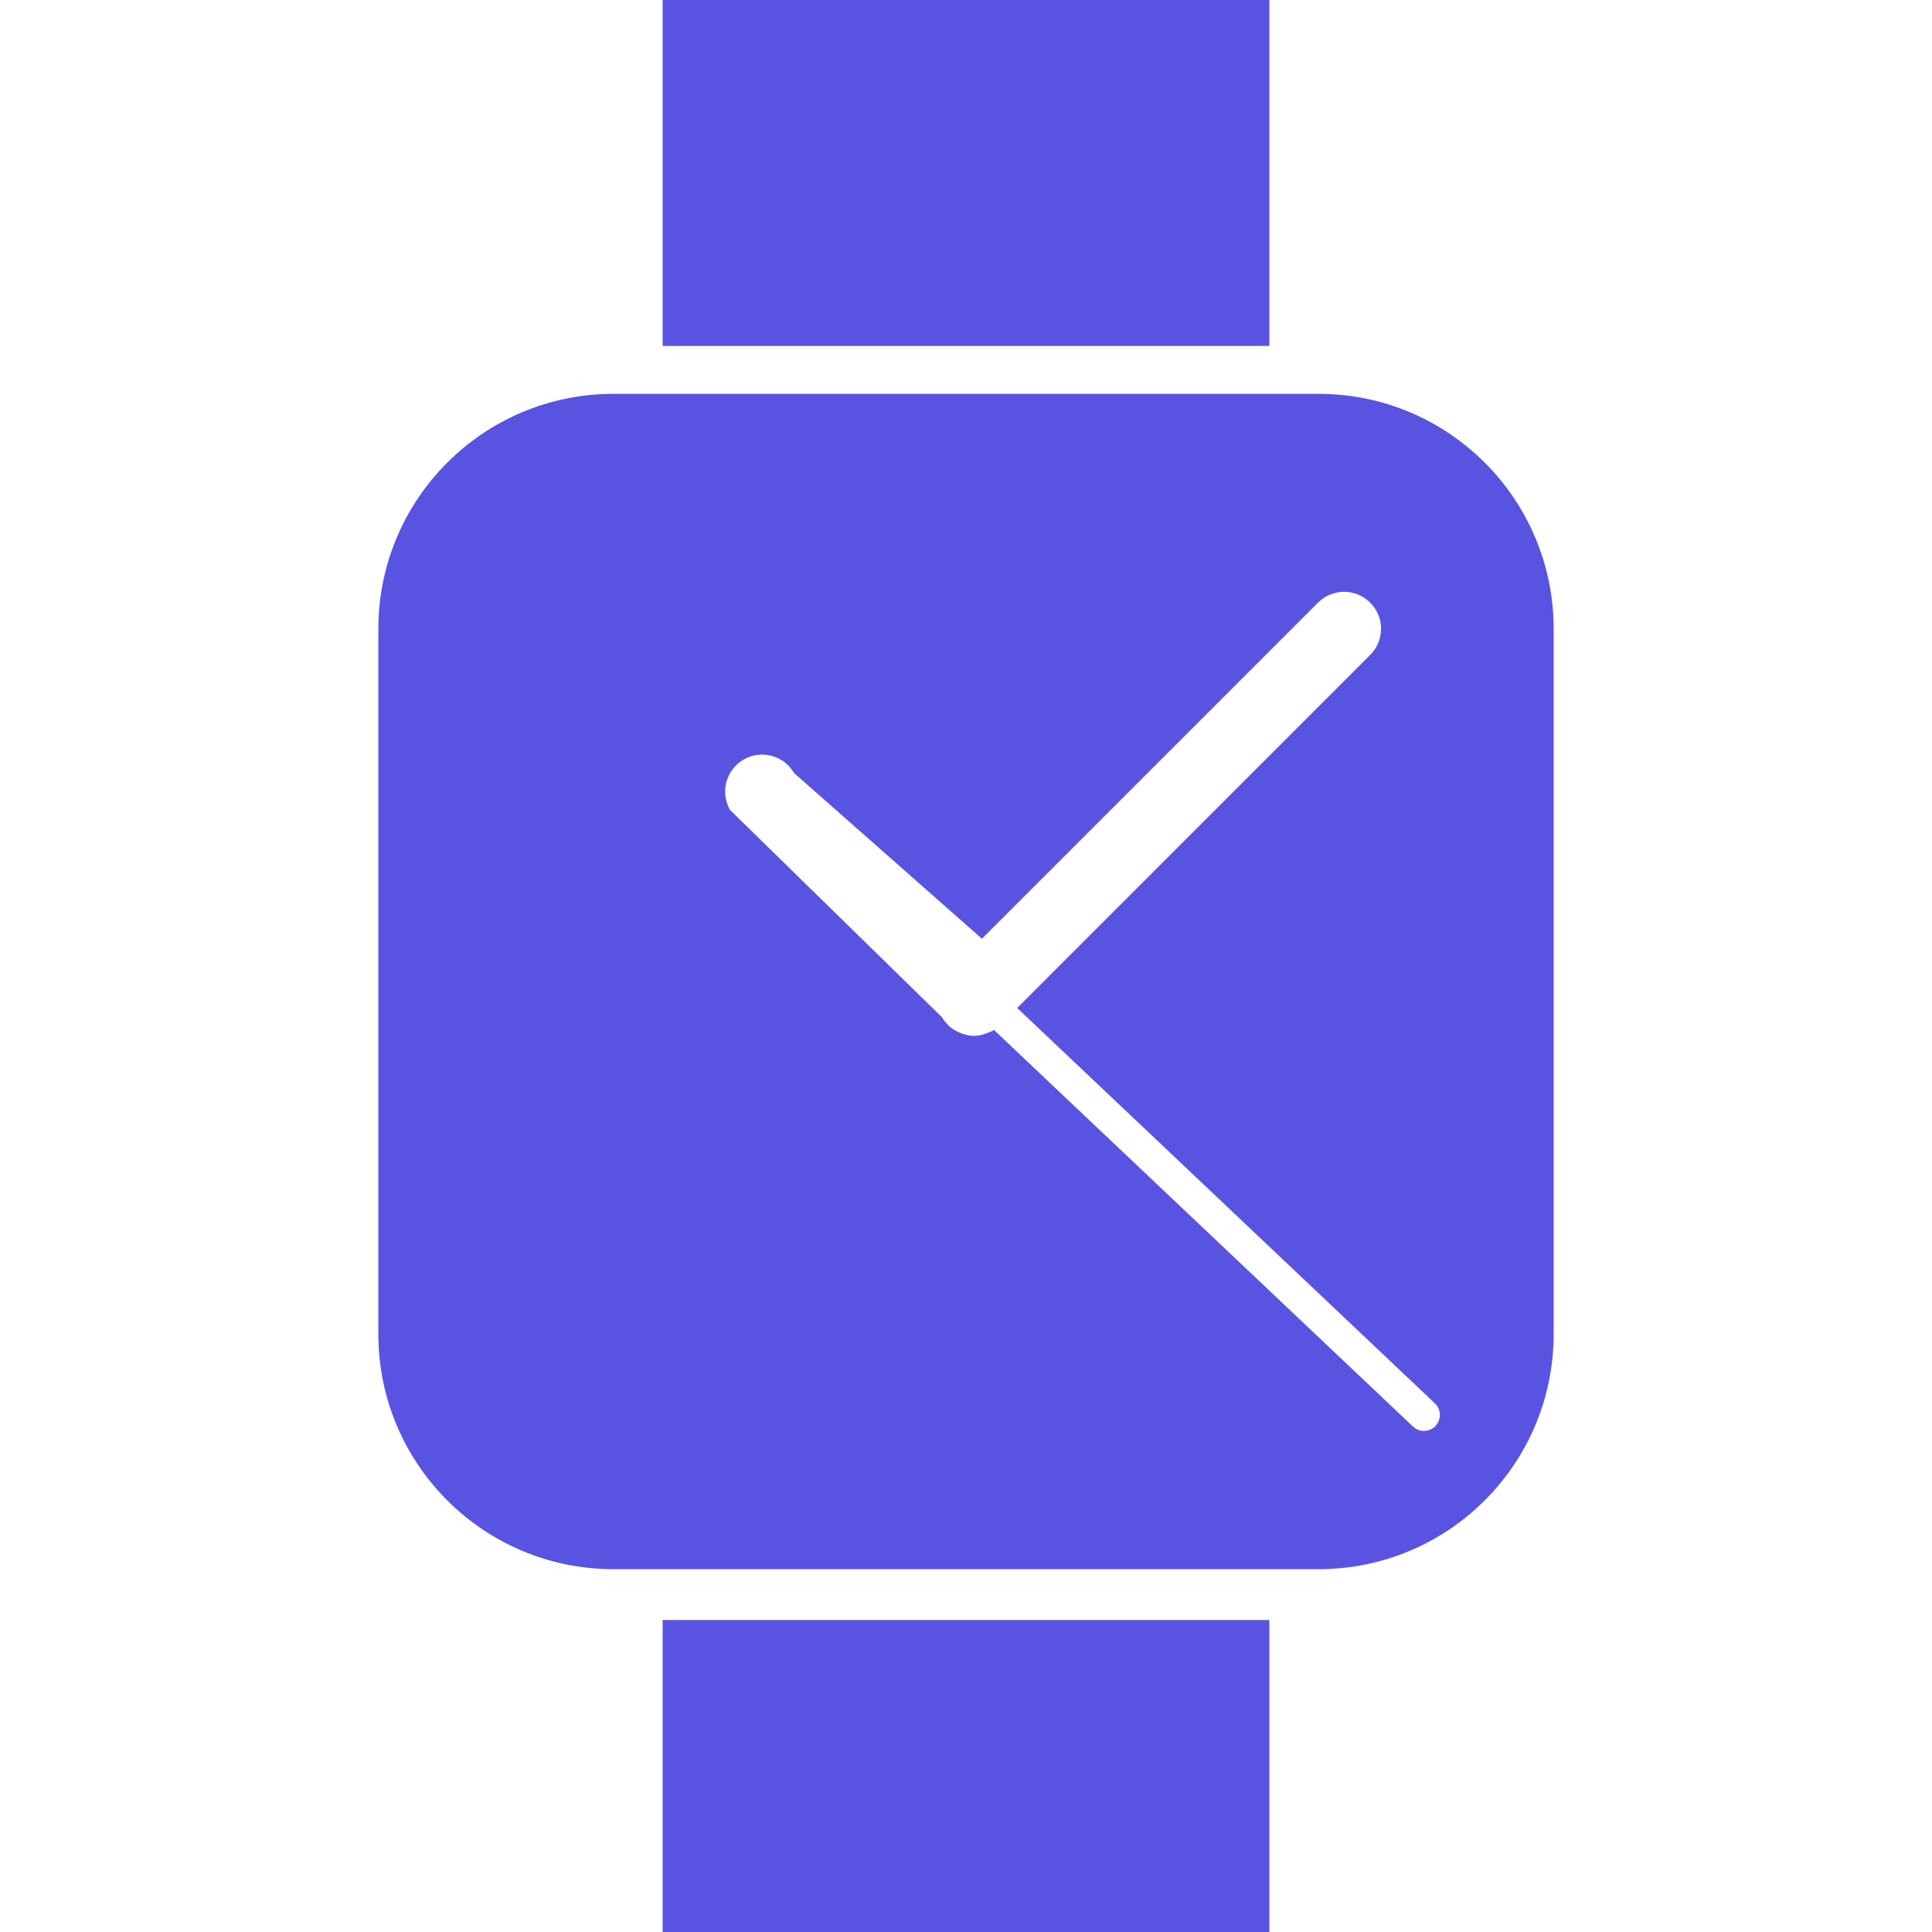 <?xml version="1.0" encoding="iso-8859-1"?>
<!-- Generator: Adobe Illustrator 16.0.0, SVG Export Plug-In . SVG Version: 6.00 Build 0)  -->
<!DOCTYPE svg PUBLIC "-//W3C//DTD SVG 1.1//EN" "http://www.w3.org/Graphics/SVG/1.1/DTD/svg11.dtd">
<svg version="1.1" id="Capa_1" xmlns="http://www.w3.org/2000/svg" xmlns:xlink="http://www.w3.org/1999/xlink" x="0px" y="0px"
	 width="372.009px" height="372.009px" viewBox="0 0 372.009 372.009" style="enable-background:new 0 0 372.009 372.009;fill:#5953e2;"
	 xml:space="preserve">
<g>
	<path d="M72.85,121.096v135.789c0,24.992,20.266,45.265,45.261,45.265h135.783c24.998,0,45.265-20.272,45.265-45.265V121.096
		c0-24.995-20.267-45.262-45.265-45.262H118.111C93.116,75.834,72.85,96.101,72.85,121.096z M143.181,146.259
		c3.393-1.97,7.752-0.805,9.722,2.594l36.167,31.9l64.71-64.71c2.78-2.78,7.284-2.78,10.059,0c2.78,2.78,2.78,7.281,0,10.058
		l-67.98,67.986l80.428,76.129c1.231,1.164,1.285,3.11,0.127,4.348c-0.613,0.636-1.424,0.96-2.234,0.96
		c-0.769,0-1.525-0.276-2.113-0.847l-80.701-76.381c-0.094,0.061-0.16,0.139-0.259,0.198c-0.198,0.108-0.405,0.156-0.609,0.253
		c-0.198,0.09-0.388,0.168-0.592,0.239c-0.774,0.282-1.561,0.469-2.354,0.469c-0.817,0-1.612-0.192-2.381-0.469
		c-0.189-0.071-0.366-0.144-0.546-0.222c-0.763-0.343-1.48-0.781-2.09-1.387c-0.006-0.013-0.012-0.013-0.012-0.013
		c-0.018-0.024-0.024-0.048-0.045-0.072c-0.405-0.42-0.78-0.876-1.087-1.405l-40.806-39.913
		C138.618,152.579,139.779,148.225,143.181,146.259z"/>
	<rect x="127.593" width="116.826" height="66.611"/>
	<rect x="127.593" y="311.937" width="116.826" height="60.072"/>
</g>
<g>
</g>
<g>
</g>
<g>
</g>
<g>
</g>
<g>
</g>
<g>
</g>
<g>
</g>
<g>
</g>
<g>
</g>
<g>
</g>
<g>
</g>
<g>
</g>
<g>
</g>
<g>
</g>
<g>
</g>
</svg>
